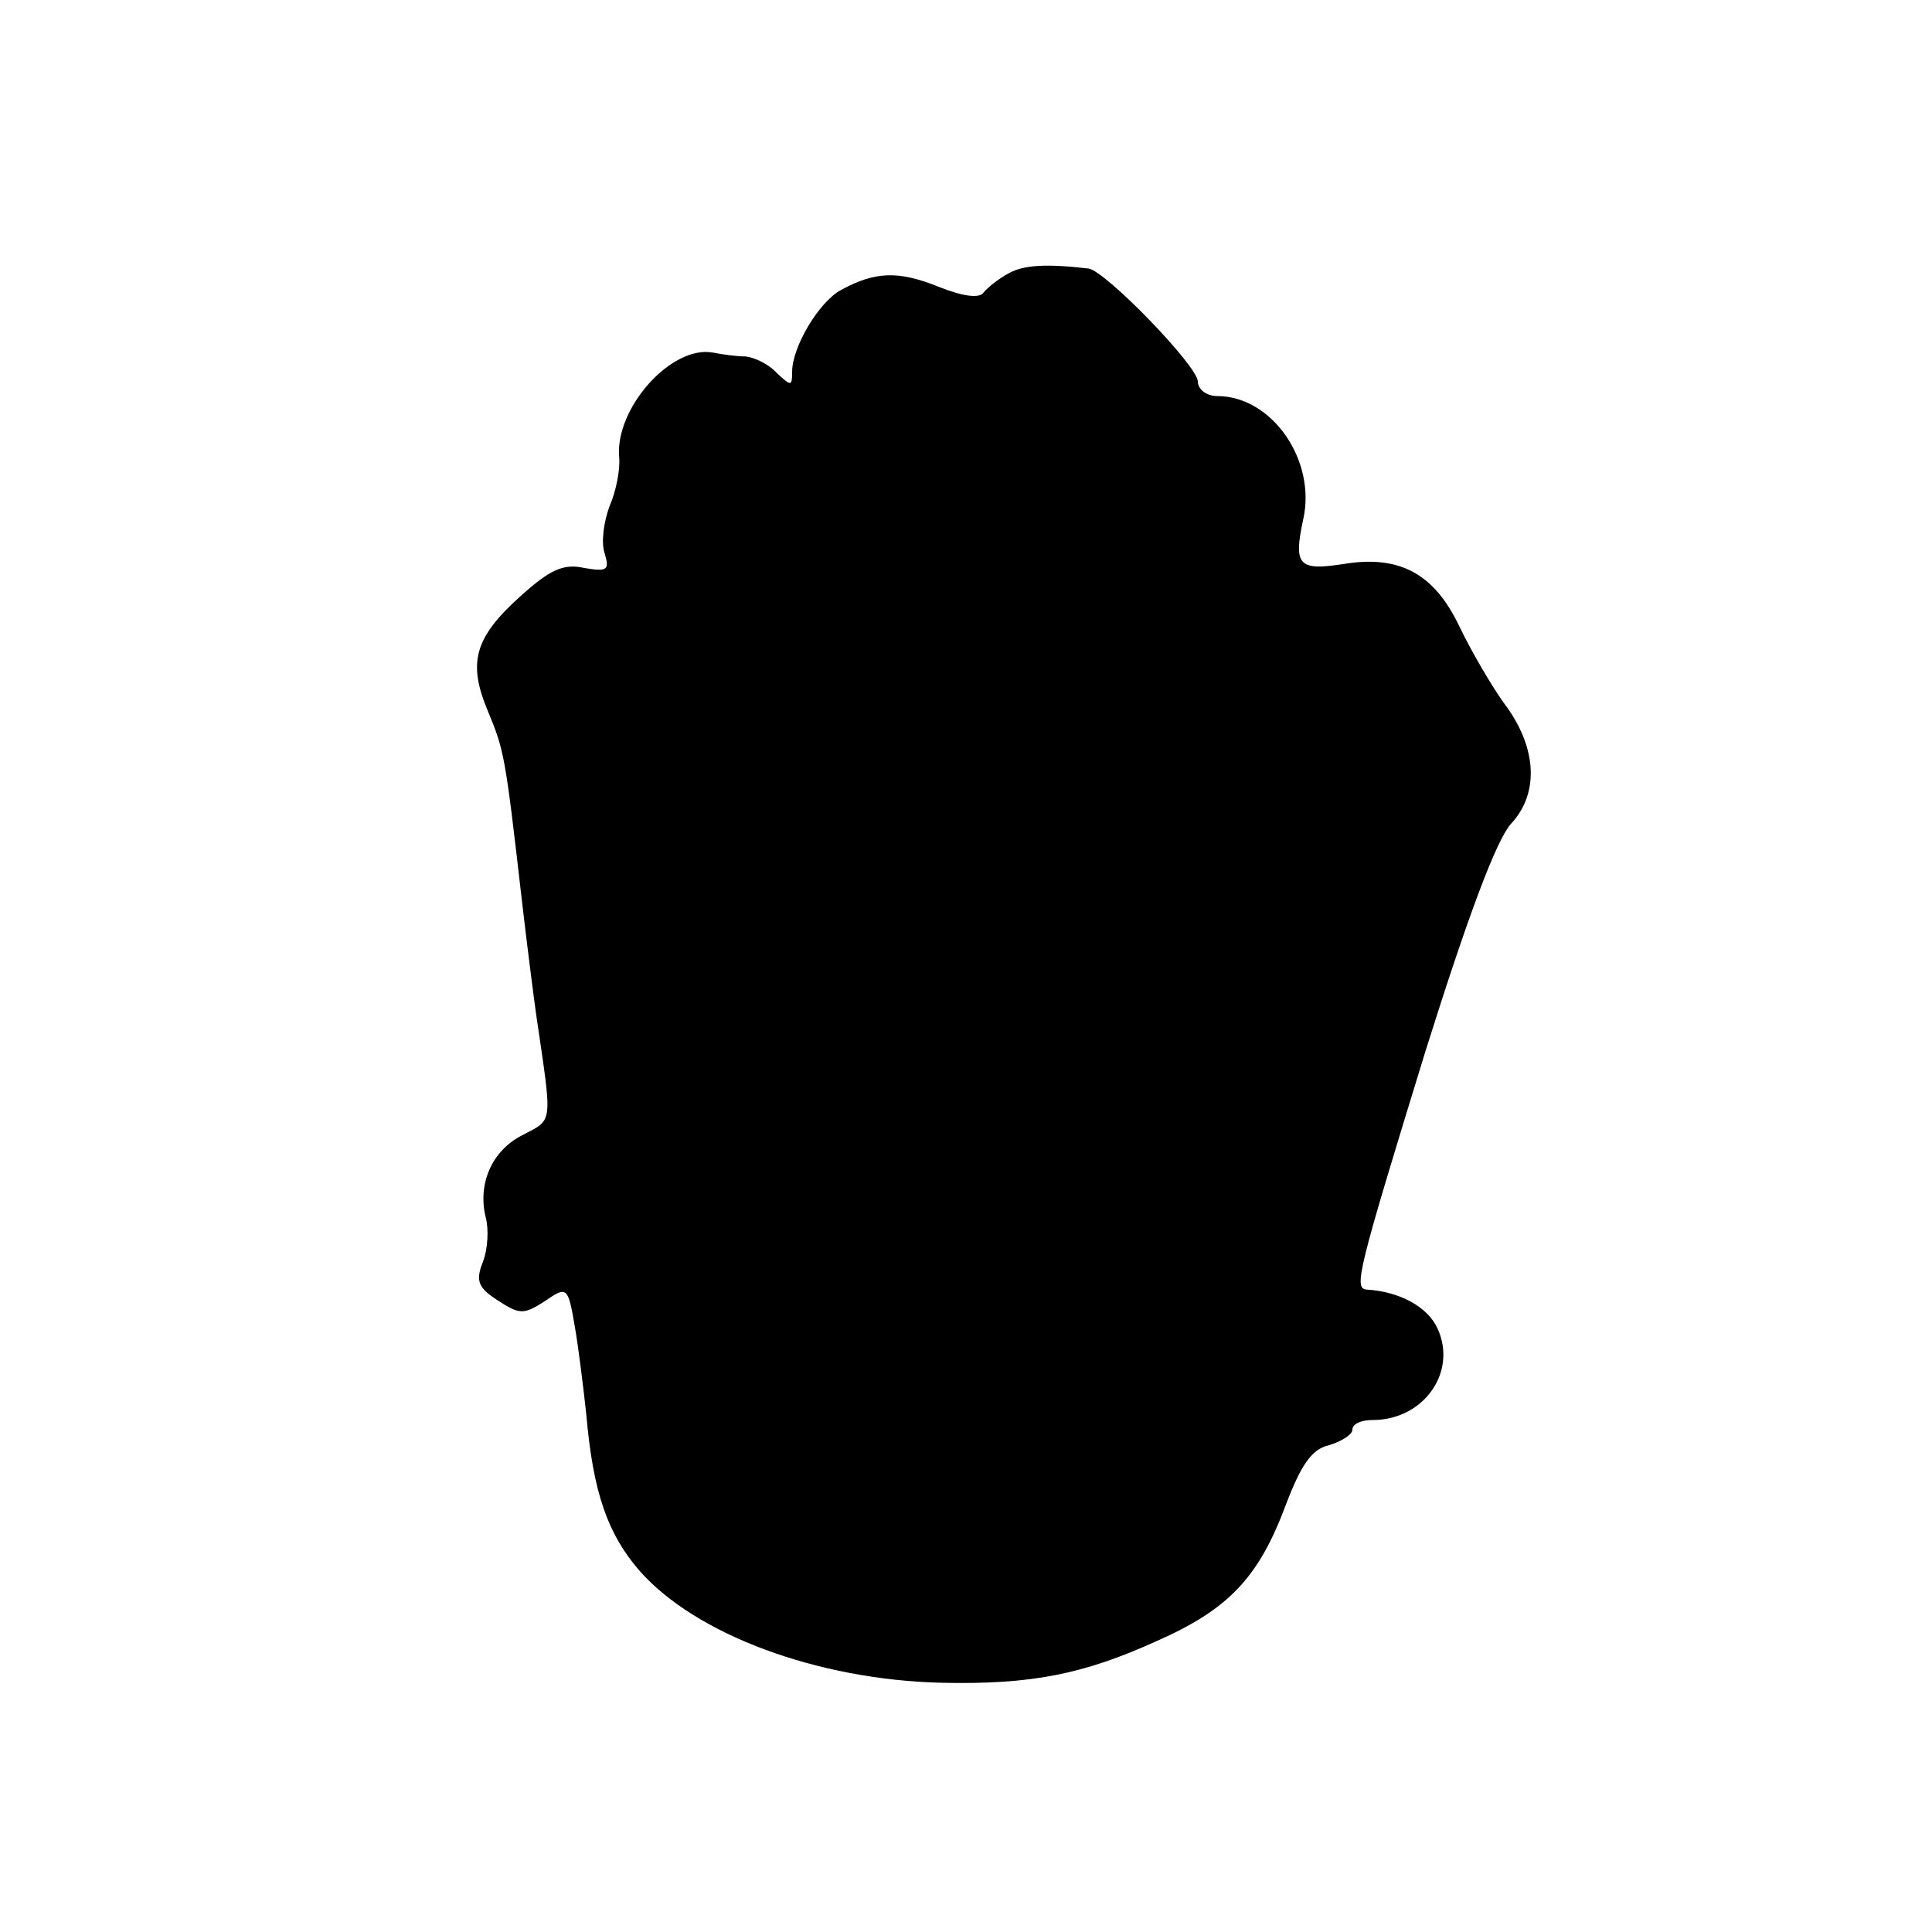 <?xml version="1.0" standalone="no"?>
<!DOCTYPE svg PUBLIC "-//W3C//DTD SVG 20010904//EN"
 "http://www.w3.org/TR/2001/REC-SVG-20010904/DTD/svg10.dtd">
<svg version="1.0" xmlns="http://www.w3.org/2000/svg"
 width="200pt" height="200pt" viewBox="0 0 200 200"
 preserveAspectRatio="xMidYMid meet">
<g transform="translate(0,200) scale(0.1,-0.1)"
fill="#000000" stroke="none">
<path d="M1044 1717 c-11 -6 -22 -15 -26 -20 -4 -6 -21 -4 -46 6 -42 17 -66
16 -101 -3 -23 -12 -51 -59 -51 -85 0 -15 -1 -15 -16 -1 -8 9 -23 16 -32 17
-9 0 -24 2 -34 4 -43 8 -102 -58 -97 -109 1 -12 -3 -34 -10 -50 -6 -16 -9 -38
-5 -49 5 -17 3 -19 -21 -15 -22 5 -36 -2 -66 -29 -48 -43 -55 -69 -34 -119 17
-41 18 -46 35 -194 6 -52 13 -106 15 -120 17 -116 18 -108 -14 -125 -32 -16
-47 -51 -38 -86 3 -12 2 -32 -3 -45 -8 -20 -5 -27 15 -40 23 -15 27 -15 49 -1
23 16 24 15 31 -26 4 -23 9 -64 12 -92 7 -80 22 -123 55 -161 58 -66 184 -113
313 -116 93 -2 147 9 222 43 75 33 106 66 134 141 16 42 27 58 45 62 13 4 24
11 24 16 0 6 9 10 21 10 53 0 88 50 67 95 -10 22 -39 38 -73 40 -14 1 -10 17
61 248 44 140 73 217 88 234 30 32 27 80 -7 125 -13 18 -34 54 -46 79 -26 55
-62 75 -121 65 -46 -7 -51 -1 -41 46 14 61 -32 128 -89 128 -11 0 -20 7 -20
15 0 16 -95 114 -113 117 -43 5 -67 4 -83 -5z"/>
</g>
</svg>
